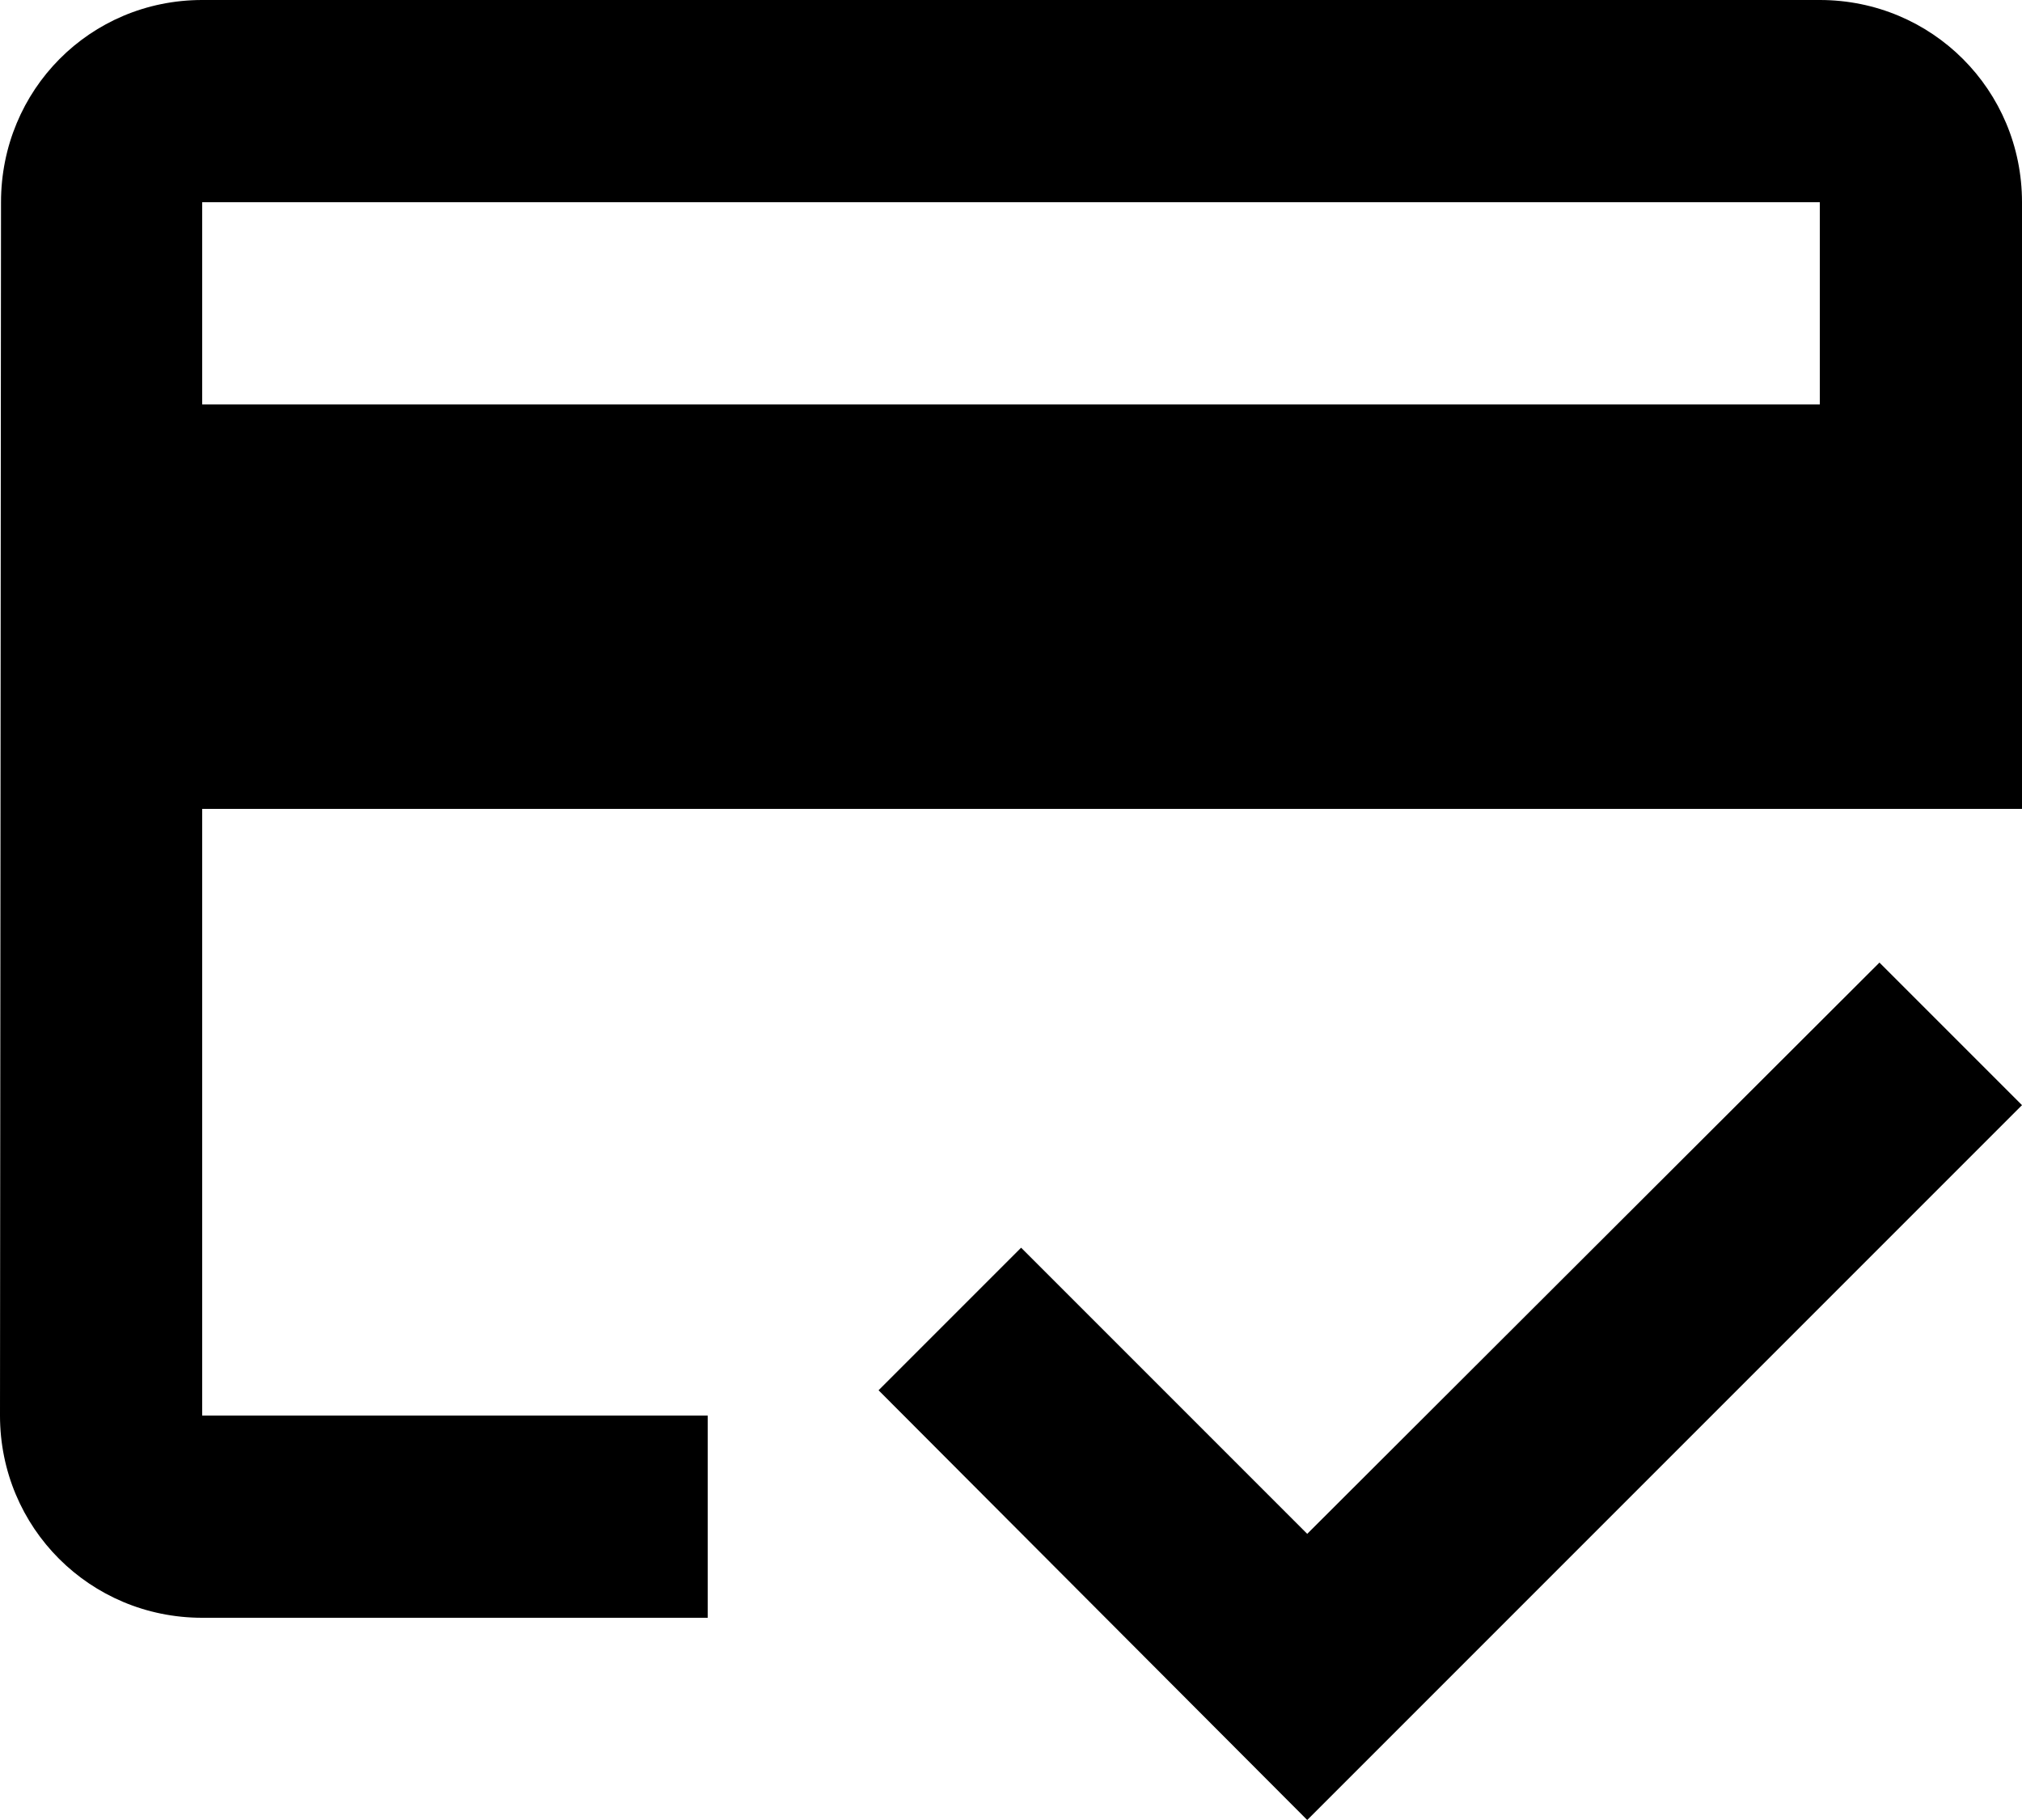 <svg width="20" height="18" viewBox="0 0 20 18" fill="none" xmlns="http://www.w3.org/2000/svg">
  <path d="M18 0H2C0.89 0 0.01 0.89 0.01 2L0 14C0 15.11 0.89 16 2 16H7V14H2V8H20V2C20 0.89 19.11 0 18 0ZM18 4H2V2H18V4ZM12.93 15.17L10.1 12.34L8.69 13.75L12.93 18L20 10.93L18.59 9.52L12.93 15.17Z" fill="currentColor" />
</svg>

